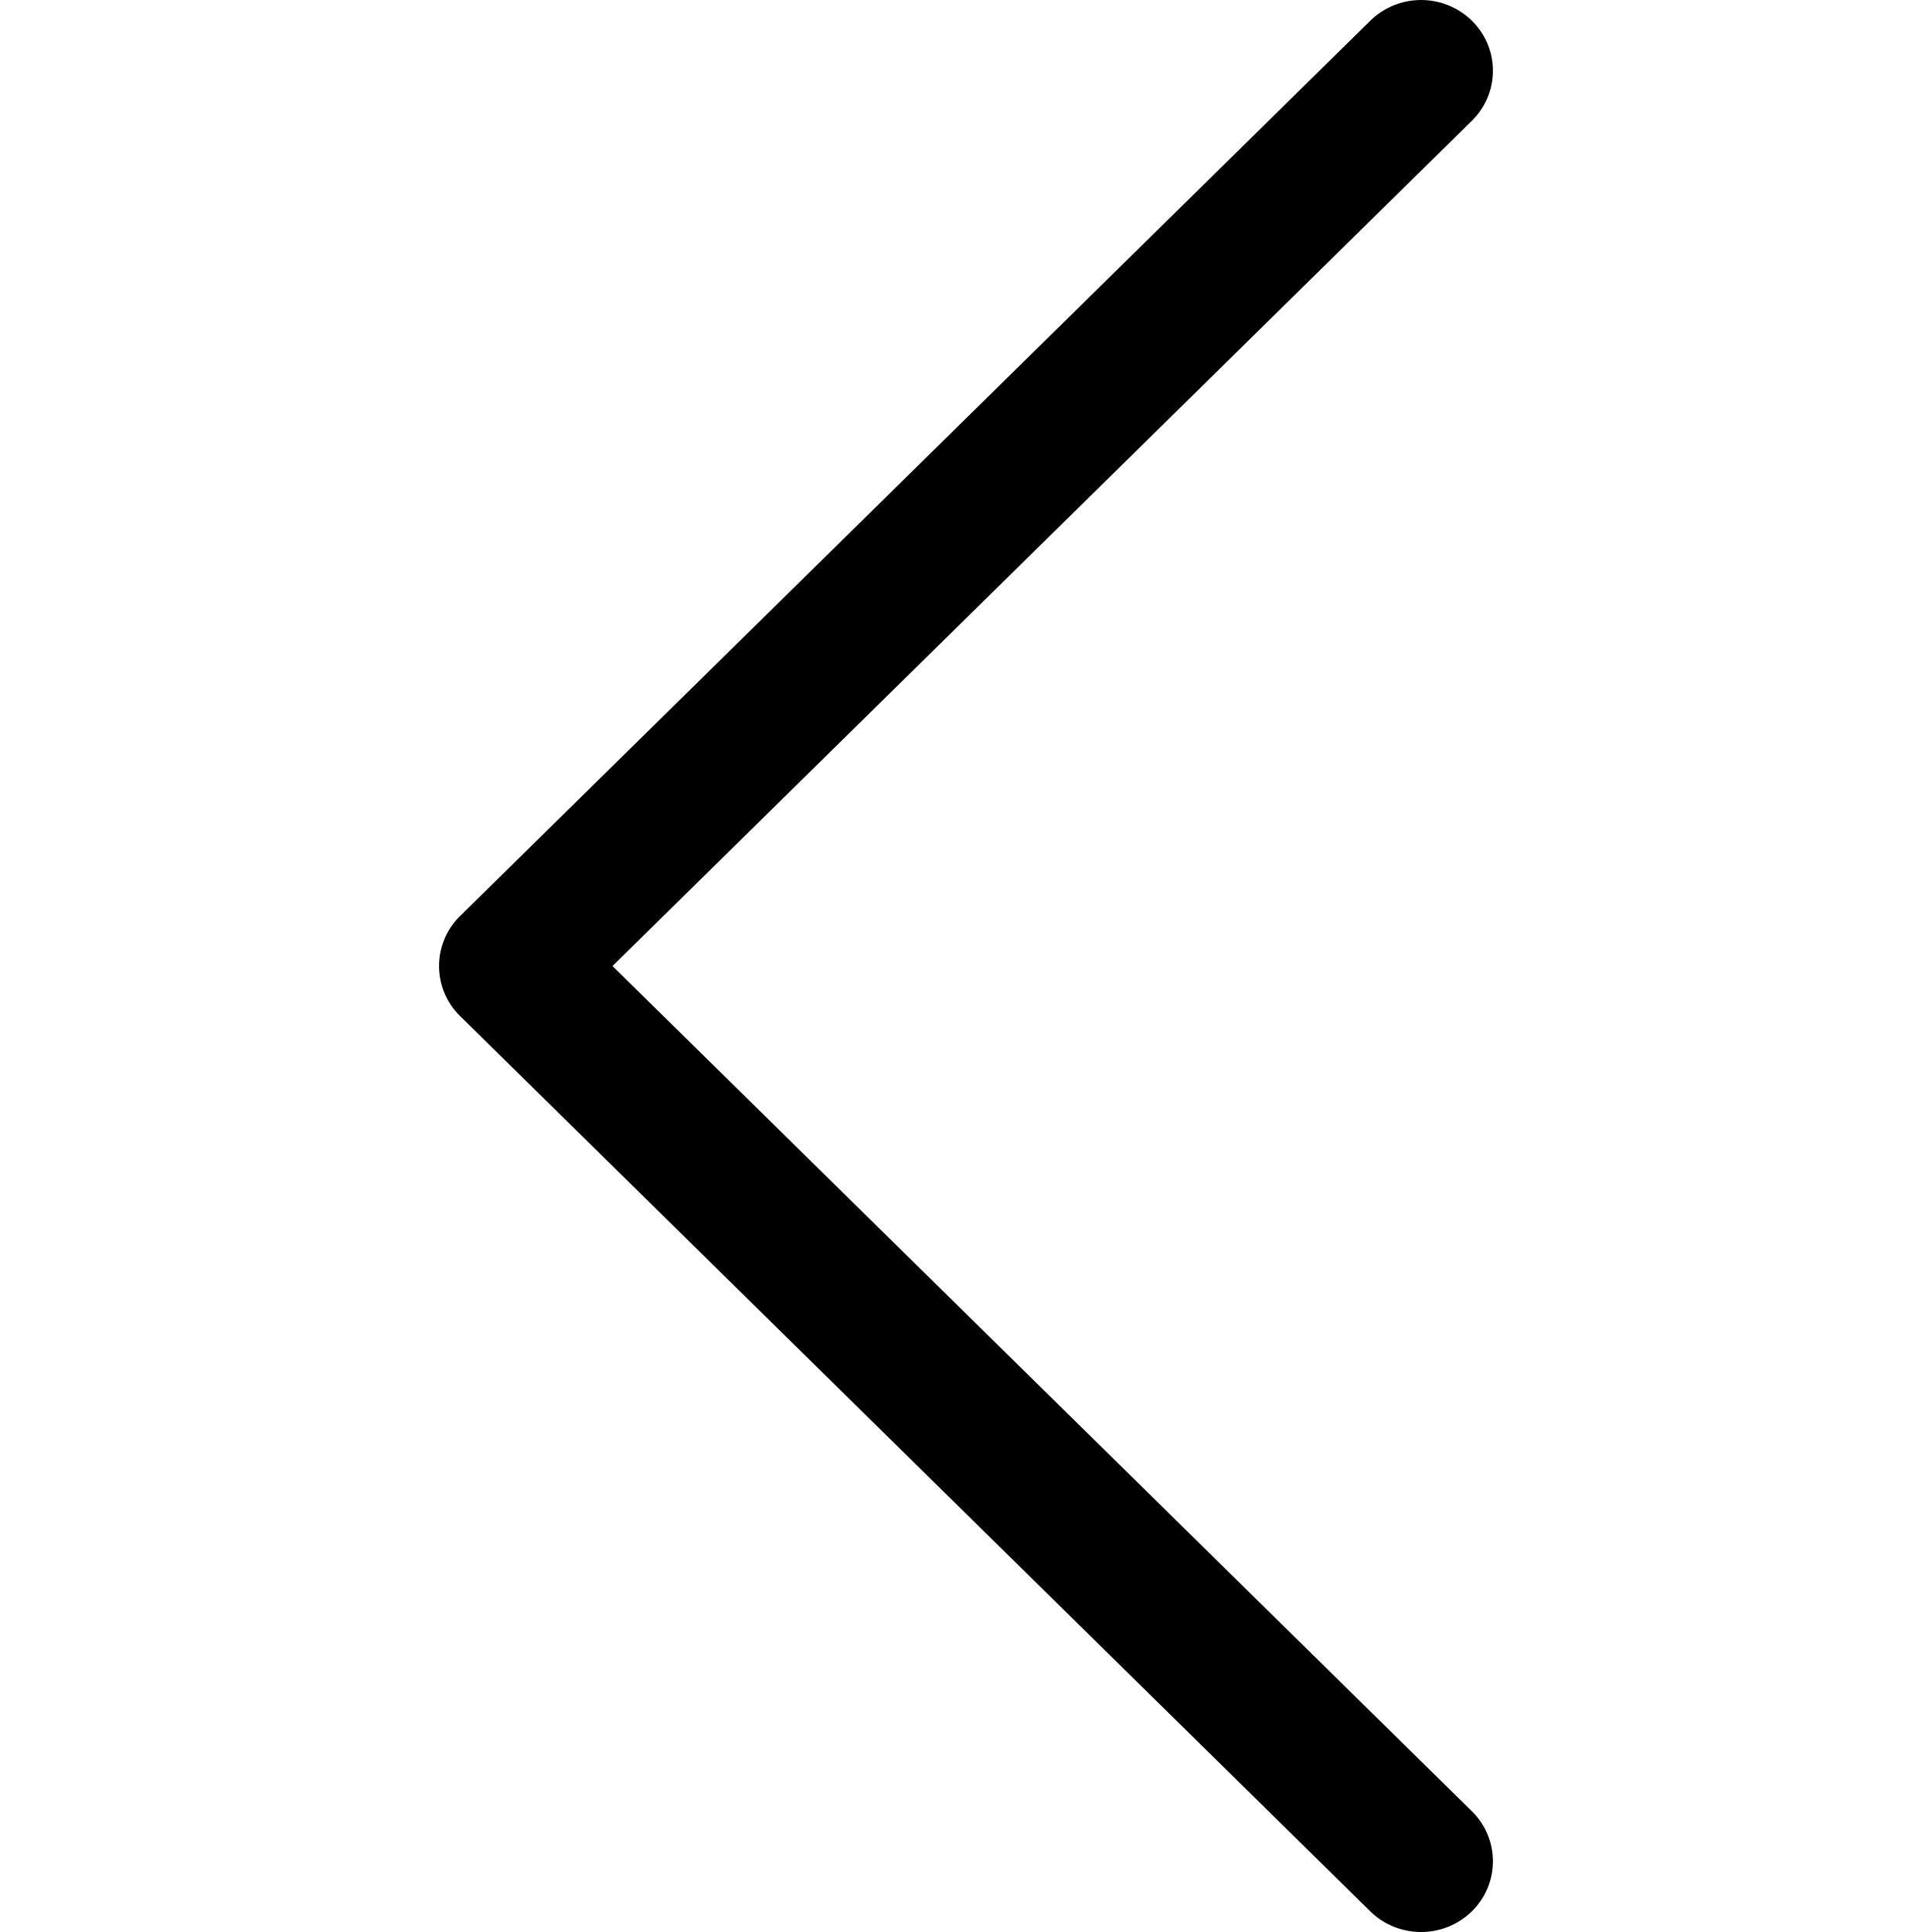 <?xml version="1.0" standalone="no"?><!DOCTYPE svg PUBLIC "-//W3C//DTD SVG 1.1//EN" "http://www.w3.org/Graphics/SVG/1.1/DTD/svg11.dtd"><svg t="1612232402474" class="icon" viewBox="0 0 1024 1024" version="1.1" xmlns="http://www.w3.org/2000/svg" p-id="2380" xmlns:xlink="http://www.w3.org/1999/xlink" width="16" height="16"><defs><style type="text/css"></style></defs><path d="M753.173 1024c-9.681 0-19.479-3.654-26.902-10.961L243.845 538.526a37.119 37.119 0 0 1 0-53.013L726.294 10.976a38.515 38.515 0 0 1 53.828 0c14.871 14.638 14.871 38.399 0 53.037L324.645 512.019l455.477 447.983c14.871 14.638 14.871 38.399 0 53.037-7.447 7.307-17.221 10.961-26.926 10.961z" p-id="2381"></path></svg>